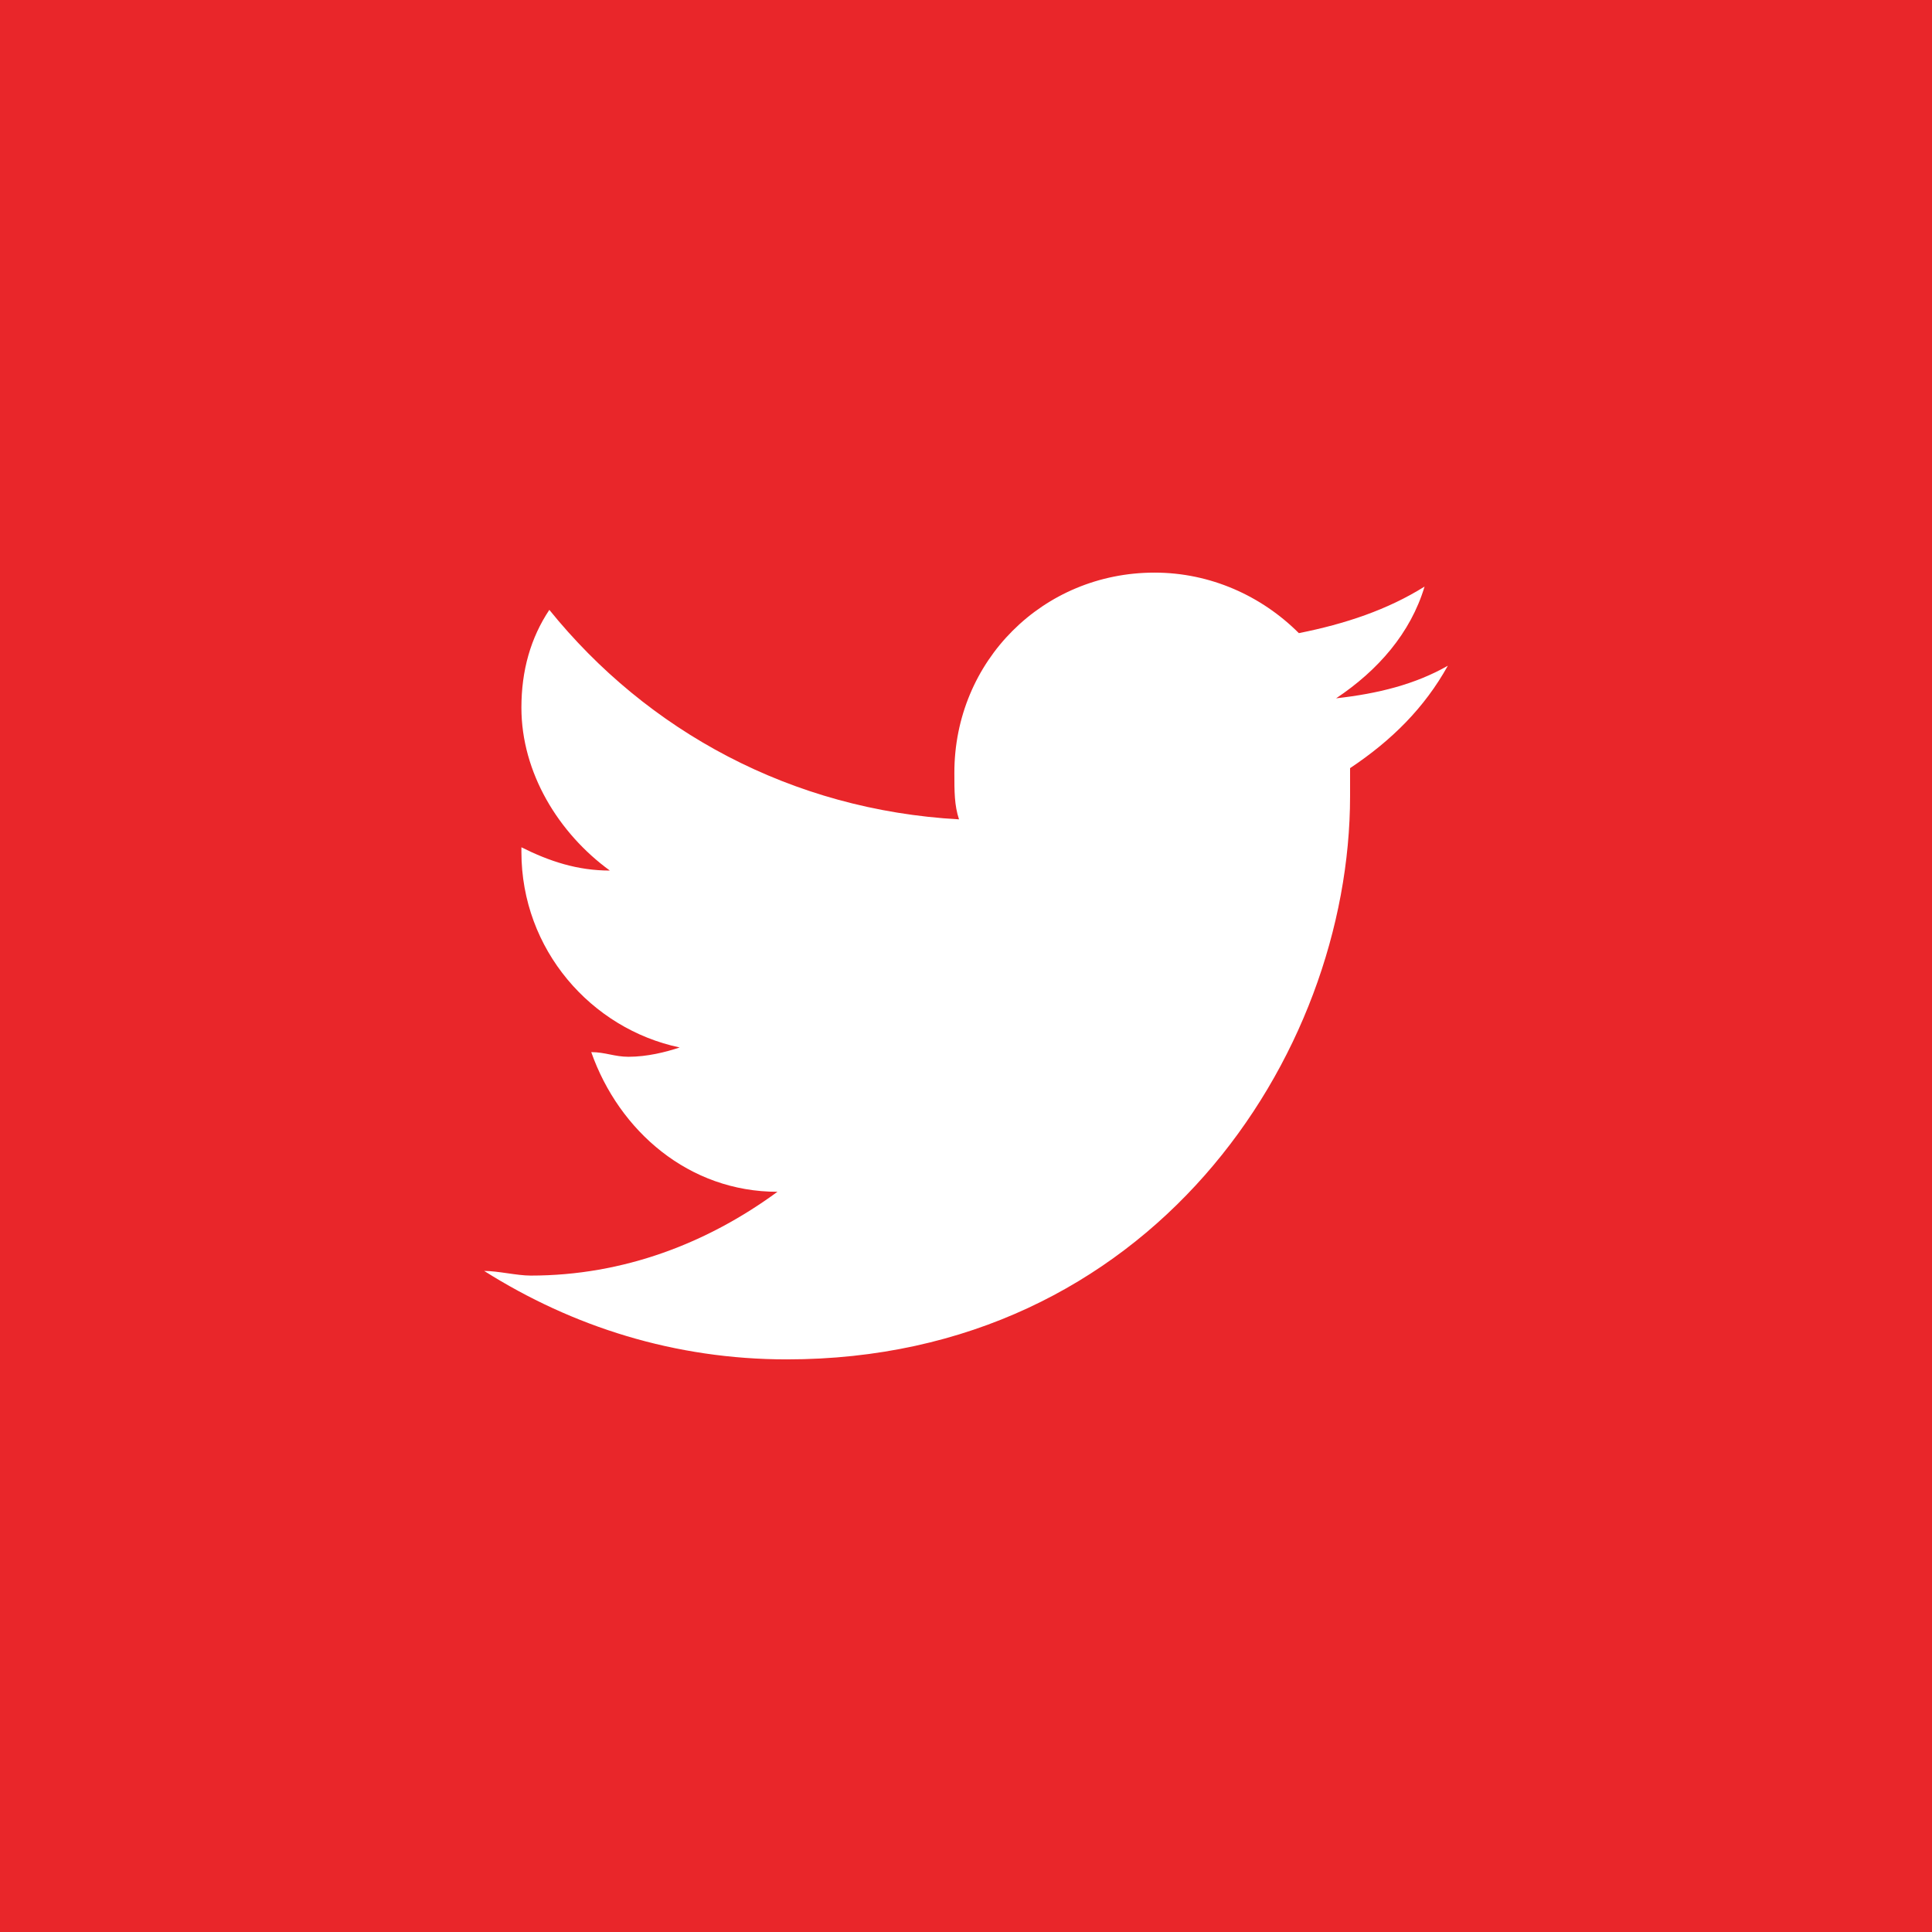 <?xml version="1.0" encoding="utf-8"?>
<!-- Generator: Adobe Illustrator 20.1.0, SVG Export Plug-In . SVG Version: 6.00 Build 0)  -->
<svg version="1.1" id="Layer_1" xmlns="http://www.w3.org/2000/svg" xmlns:xlink="http://www.w3.org/1999/xlink" x="0px" y="0px"
	 viewBox="0 0 41.5 41.5" style="enable-background:new 0 0 41.5 41.5;" xml:space="preserve">
<style type="text/css">
	.st0{fill:#E9262A;}
</style>
<path class="st0" d="M0,0v41.5h41.5V0H0z M29,16.5c0,0.2,0,0.4,0,0.6c0,5.6-4.3,12.1-12.1,12.1c-2.4,0-4.6-0.7-6.5-1.9
	c0.3,0,0.7,0.1,1,0.1c2,0,3.8-0.7,5.3-1.8c-1.9,0-3.4-1.3-4-3c0.3,0,0.5,0.1,0.8,0.1c0.4,0,0.8-0.1,1.1-0.2
	c-1.9-0.4-3.4-2.1-3.4-4.2c0,0,0,0,0-0.1c0.6,0.3,1.2,0.5,1.9,0.5c-1.1-0.8-1.9-2.1-1.9-3.5c0-0.8,0.2-1.5,0.6-2.1
	c2.1,2.6,5.2,4.3,8.8,4.5c-0.1-0.3-0.1-0.6-0.1-1c0-2.4,1.9-4.3,4.3-4.3c1.2,0,2.3,0.5,3.1,1.3c1-0.2,1.9-0.5,2.7-1
	c-0.3,1-1,1.8-1.9,2.4c0.9-0.1,1.7-0.3,2.4-0.7C30.6,15.2,29.9,15.9,29,16.5z"/>
</svg>

